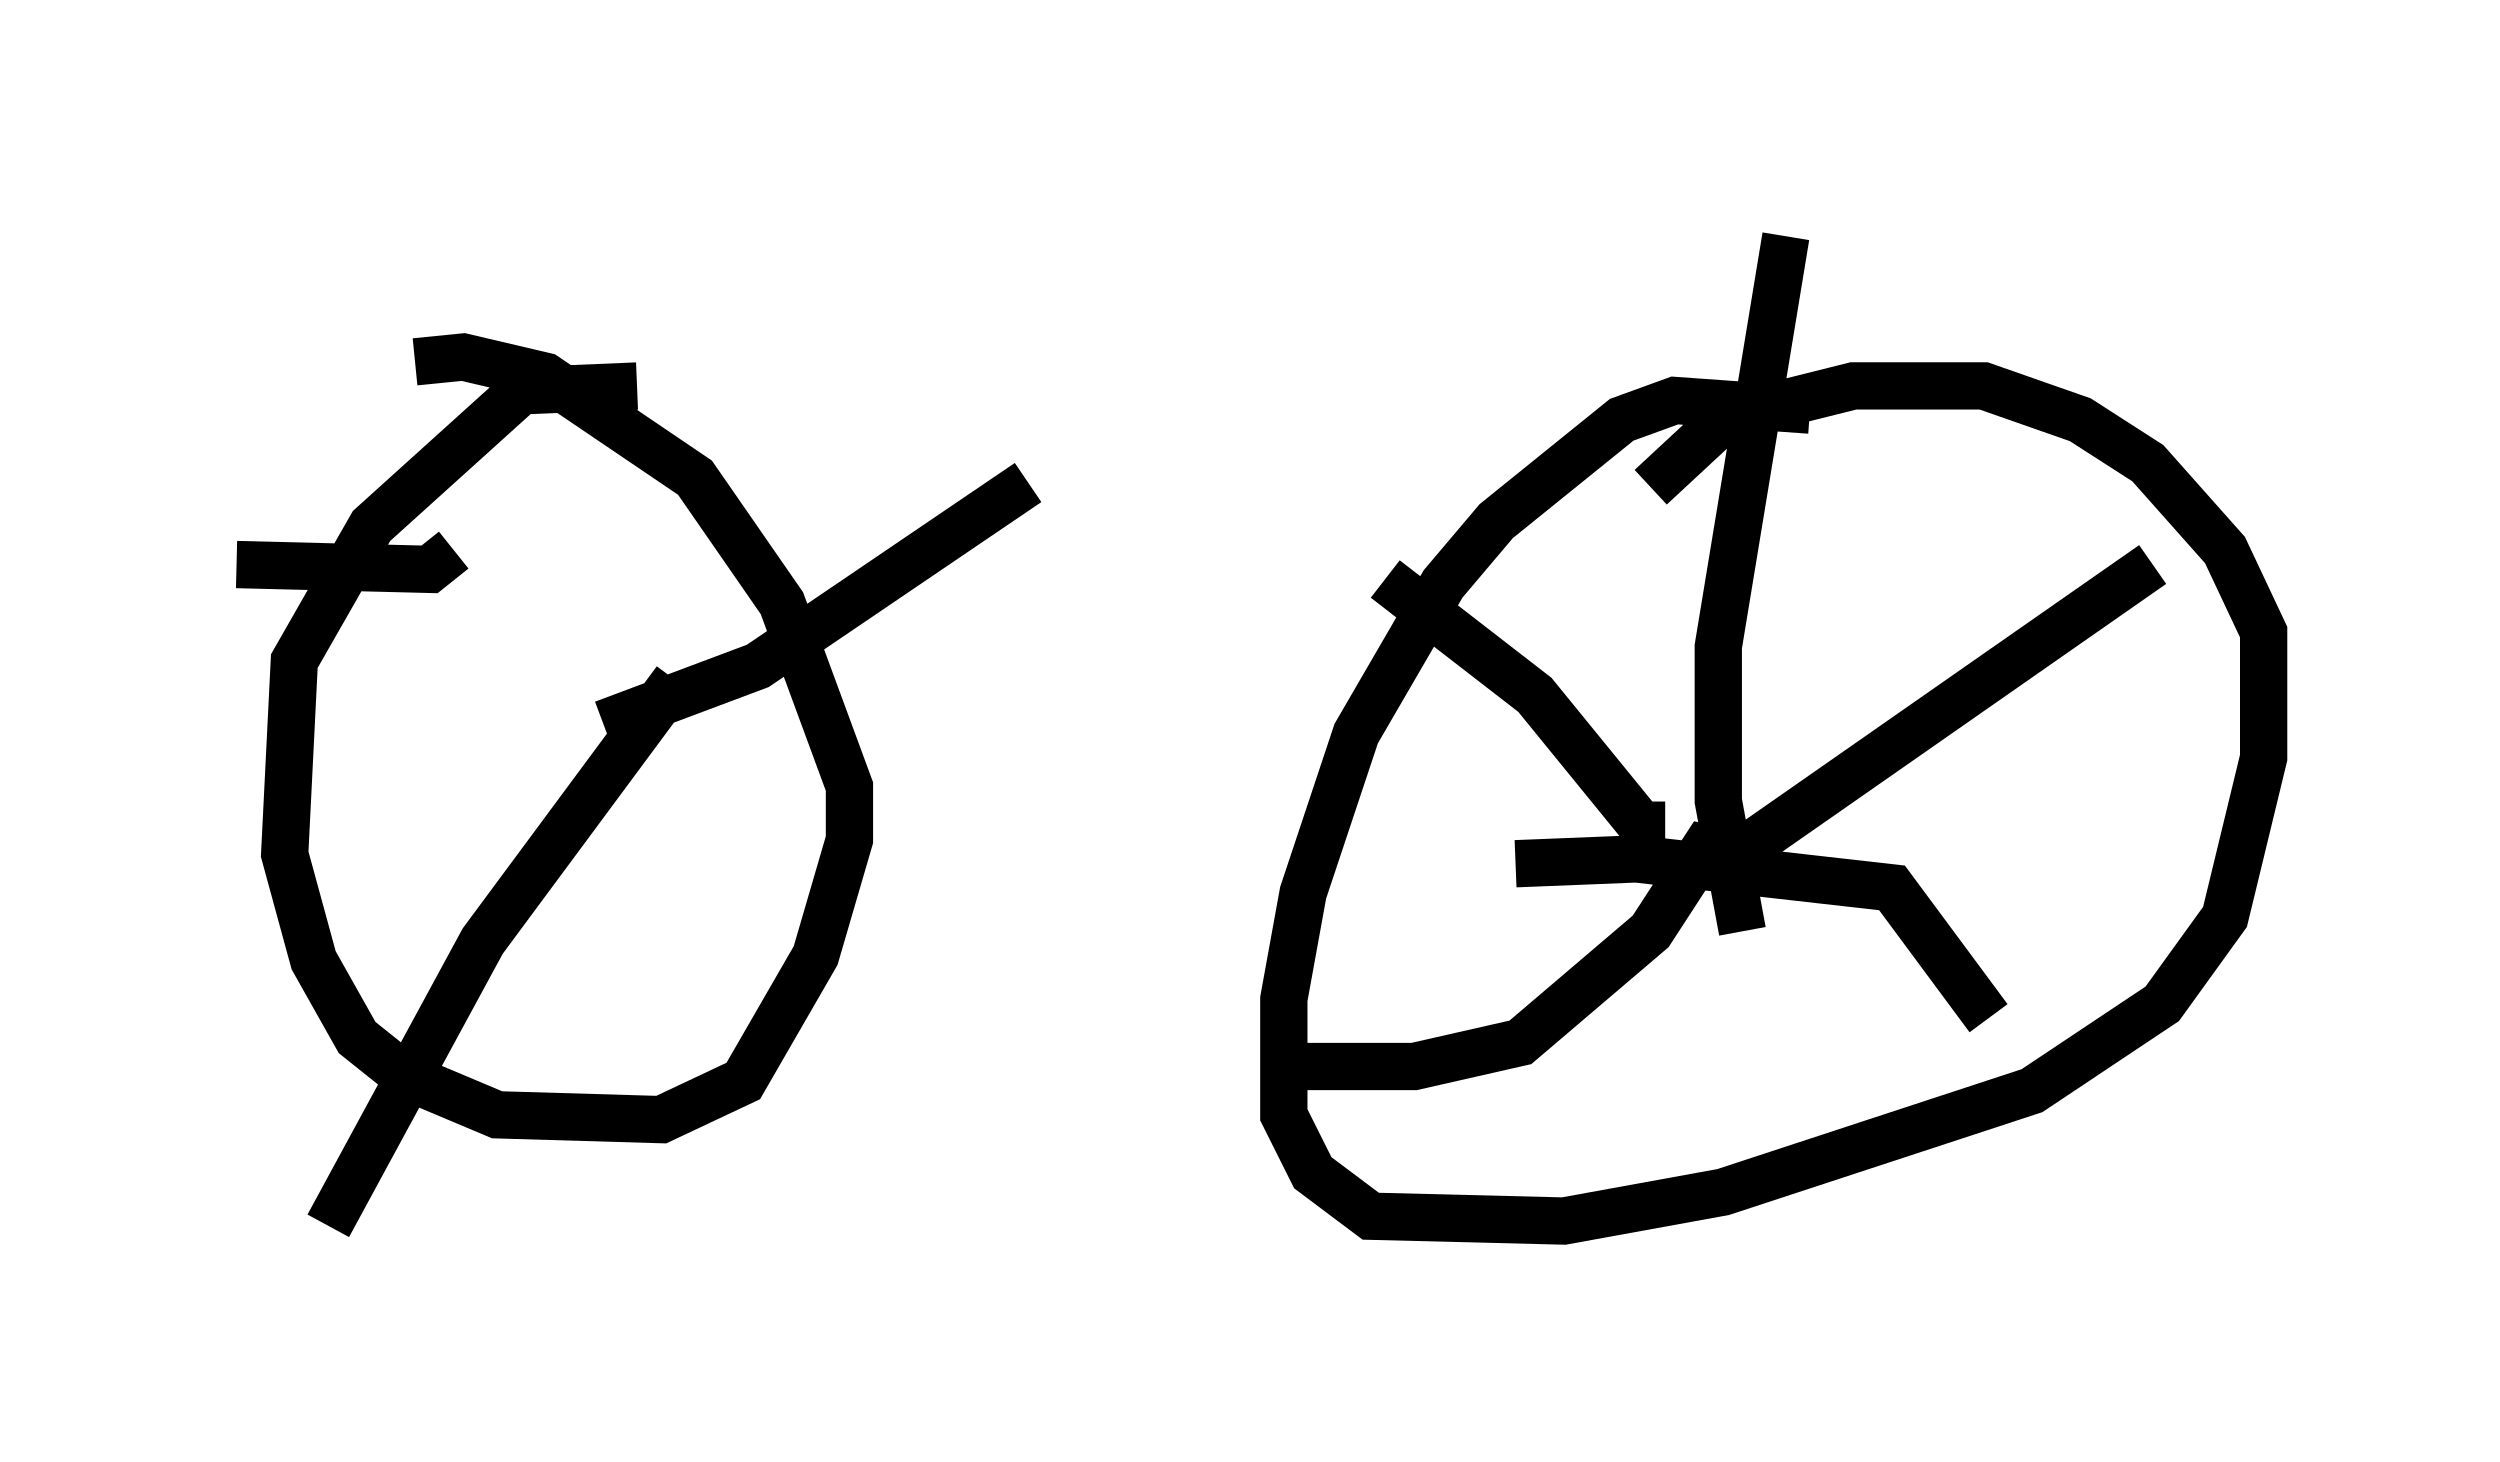 <?xml version="1.0" encoding="utf-8" ?>
<svg baseProfile="full" height="30.927" version="1.1" width="52.875" xmlns="http://www.w3.org/2000/svg" xmlns:ev="http://www.w3.org/2001/xml-events" xmlns:xlink="http://www.w3.org/1999/xlink"><defs /><rect fill="white" height="30.927" width="52.875" x="0" y="0" /><path d="M14.29, 8.981 m-0.817, -0.817 l-2.45, 0.102 -3.165, 2.858 l-1.633, 2.858 -0.204, 4.083 l0.613, 2.246 0.919, 1.633 l1.021, 0.817 1.94, 0.817 l3.471, 0.102 1.735, -0.817 l1.531, -2.654 0.715, -2.45 l0.0, -1.123 -1.429, -3.879 l-1.838, -2.654 -3.165, -2.144 l-1.735, -0.408 -1.021, 0.102 m29.502, 1.021 l-2.858, -0.204 -1.123, 0.408 l-2.654, 2.144 -1.123, 1.327 l-1.838, 3.165 -1.123, 3.369 l-0.408, 2.246 0.0, 2.45 l0.613, 1.225 1.225, 0.919 l4.083, 0.102 3.369, -0.613 l6.533, -2.144 2.756, -1.838 l1.327, -1.838 0.817, -3.369 l0.0, -2.654 -0.817, -1.735 l-1.633, -1.838 -1.429, -0.919 l-2.042, -0.715 -2.756, 0.0 l-1.633, 0.408 -1.225, 0.408 l-1.429, 1.327 m1.94, 9.392 l-0.51, -2.756 0.0, -3.267 l1.429, -8.677 m-2.042, 12.863 l1.021, 0.204 8.779, -6.125 m-13.475, 6.329 l2.552, -0.102 5.41, 0.613 l2.042, 2.756 m-5.819, -3.879 l-1.327, 2.042 -2.756, 2.348 l-2.246, 0.51 -2.756, 0.0 m8.065, -5.104 l-0.51, 0.0 -2.246, -2.756 l-3.165, -2.45 m-16.538, 3.063 l3.267, -1.225 5.717, -3.879 m-12.148, 1.429 l-0.51, 0.408 -4.083, -0.102 m9.29, 2.45 l-4.083, 5.513 -3.267, 6.023 " fill="none" stroke="black" stroke-width="1" /></svg>